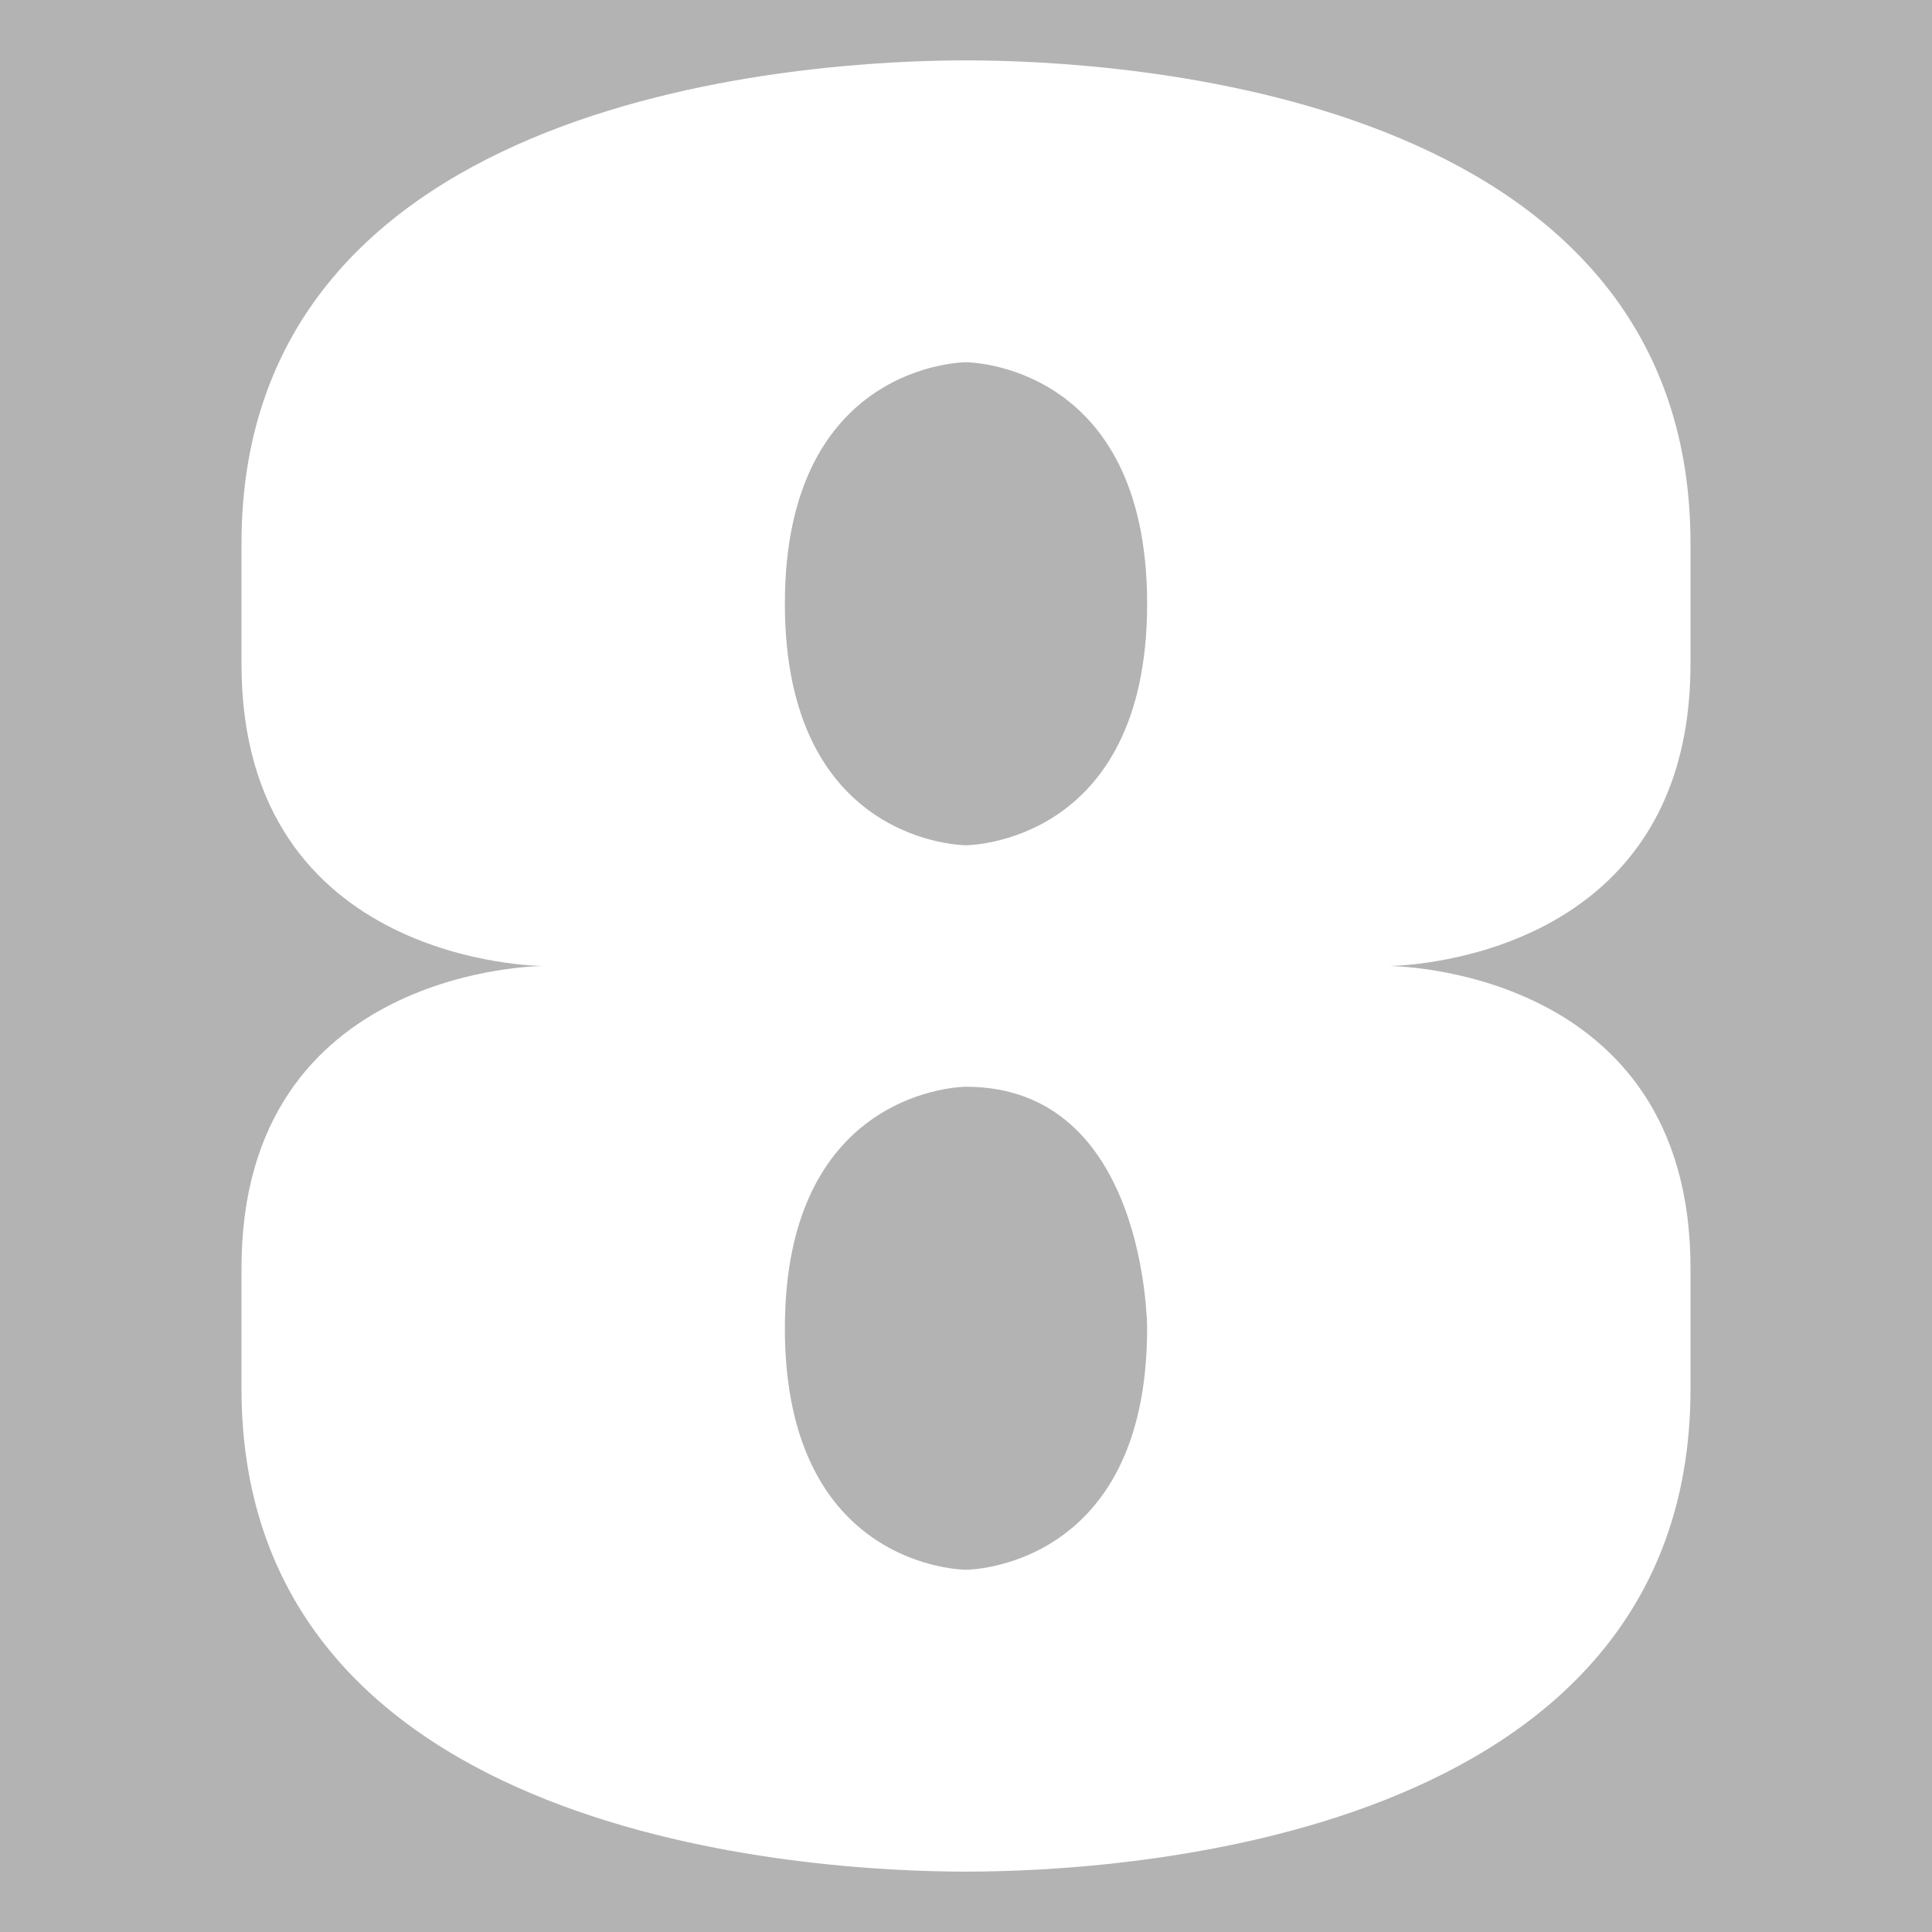 <?xml version="1.0" encoding="UTF-8" standalone="no"?>
<!-- Created with Inkscape (http://www.inkscape.org/) -->
<svg
   xmlns:dc="http://purl.org/dc/elements/1.1/"
   xmlns:cc="http://creativecommons.org/ns#"
   xmlns:rdf="http://www.w3.org/1999/02/22-rdf-syntax-ns#"
   xmlns:svg="http://www.w3.org/2000/svg"
   xmlns="http://www.w3.org/2000/svg"
   xmlns:sodipodi="http://sodipodi.sourceforge.net/DTD/sodipodi-0.dtd"
   xmlns:inkscape="http://www.inkscape.org/namespaces/inkscape"
   width="64"
   height="64"
   id="svg2685"
   sodipodi:version="0.32"
   inkscape:version="0.46"
   version="1.0"
   sodipodi:docname="eight_32b.svg"
   inkscape:output_extension="org.inkscape.output.svg.inkscape"
   inkscape:export-filename="/mnt/adat/Udi/OpenArena/fonts/sans version 0.1/numbers_sources_wide/eight_32b.png"
   inkscape:export-xdpi="90"
   inkscape:export-ydpi="90">
  <defs
     id="defs2687">
    <inkscape:perspective
       sodipodi:type="inkscape:persp3d"
       inkscape:vp_x="0 : 526.18109 : 1"
       inkscape:vp_y="0 : 1000 : 0"
       inkscape:vp_z="744.09448 : 526.18109 : 1"
       inkscape:persp3d-origin="372.04724 : 350.78739 : 1"
       id="perspective2693" />
  </defs>
  <sodipodi:namedview
     id="base"
     pagecolor="#ffffff"
     bordercolor="#666666"
     borderopacity="1.0"
     inkscape:pageopacity="0.0"
     inkscape:pageshadow="2"
     inkscape:zoom="5.6"
     inkscape:cx="45.51951"
     inkscape:cy="38.033313"
     inkscape:document-units="px"
     inkscape:current-layer="layer2"
     showgrid="true"
     inkscape:window-width="1280"
     inkscape:window-height="742"
     inkscape:window-x="0"
     inkscape:window-y="0"
     objecttolerance="5"
     gridtolerance="5"
     guidetolerance="5">
    <inkscape:grid
       type="xygrid"
       id="grid3469"
       visible="true"
       enabled="true"
       spacingx="2px"
       spacingy="2px"
       empspacing="8" />
  </sodipodi:namedview>
  <g
     inkscape:label="background"
     inkscape:groupmode="layer"
     id="layer1"
     style="display:inline"
     sodipodi:insensitive="true">
    <rect
       style="opacity:1;fill:#b3b3b3;fill-opacity:1;stroke:none;stroke-width:0.176;stroke-linecap:butt;stroke-linejoin:miter;stroke-miterlimit:4;stroke-dasharray:none;stroke-dashoffset:0;stroke-opacity:1"
       id="rect2695"
       width="64"
       height="64"
       x="0"
       y="0" />
  </g>
  <g
     inkscape:groupmode="layer"
     id="layer2"
     inkscape:label="font">
    <path
       sodipodi:nodetypes="ccccccccccccccccccccccccccccccc"
       d="M 8,18 C 8,3 27,2 32,2 C 37,2 56,3 56,18 L 56,22 C 56,32 46,32 46,32 C 46,32 56,32 56,42 L 56,46 C 56.015,61 37,62 32,62 C 27,62 8,61 8,46 L 8,42 C 8,32 18,32 18,32 C 18,32 8,32 8,22 L 8,18 z M 26,44 L 26,44 C 26,52 32,52 32,52 L 32,52 C 32,52 38,52 38,44 L 38,44 C 38,44 38,36 32,36 L 32,36 C 32,36 26,36 26,44 z M 26,20 L 26,20 C 26,28 32,28 32,28 L 32,28 C 32,28 38,28 38,20 L 38,20 C 38,12 32,12 32,12 L 32,12 C 32,12 26,12 26,20 z"
       style="fill:#ffffff;fill-rule:evenodd;stroke:none;stroke-width:0.1;stroke-linecap:butt;stroke-linejoin:miter;stroke-miterlimit:4;stroke-dasharray:none;stroke-opacity:1;display:inline"
       id="path3653" />
  </g>
</svg>
